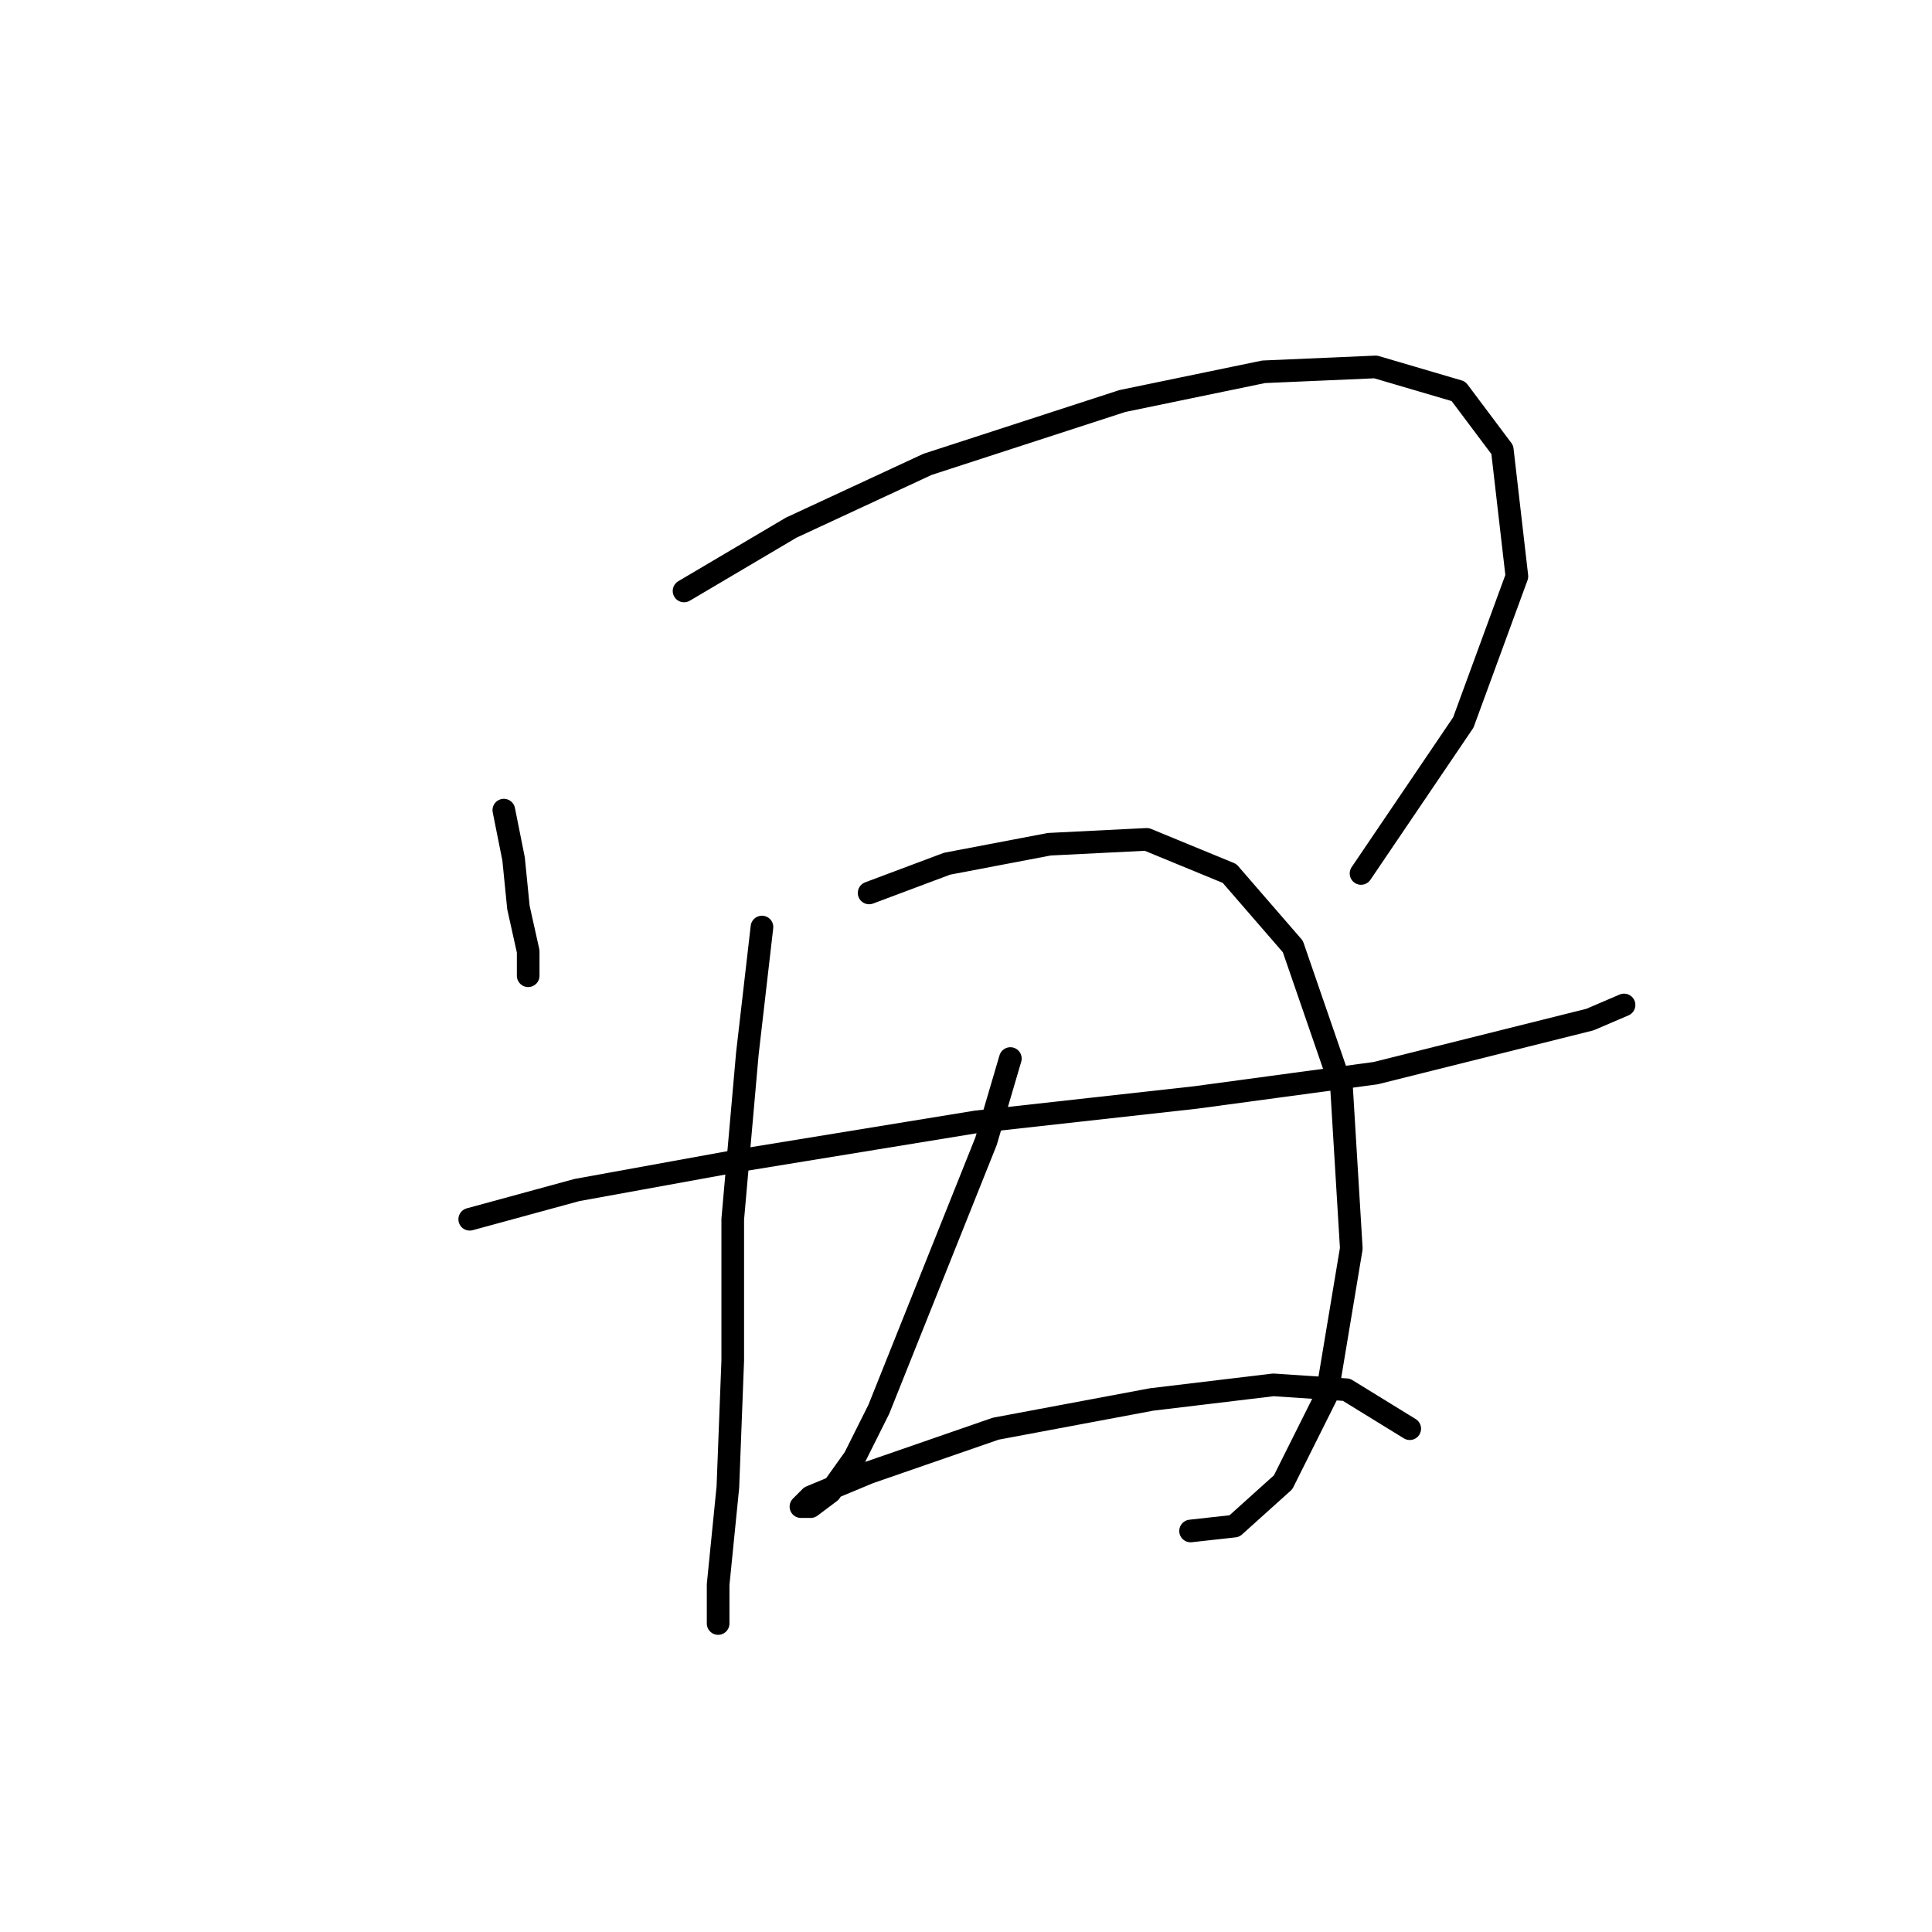 <?xml version="1.0" standalone="no"?>
    <svg width="256" height="256" xmlns="http://www.w3.org/2000/svg" version="1.1">
    <polyline stroke="black" stroke-width="3" stroke-linecap="round" fill="transparent" stroke-linejoin="round" points="66.76 107.348 68.051 113.802 68.696 120.255 69.987 126.063 69.987 129.29 69.987 129.29 " />
        <polyline stroke="black" stroke-width="3" stroke-linecap="round" fill="transparent" stroke-linejoin="round" points="90.639 78.306 104.837 69.917 122.907 61.527 148.722 53.137 167.437 49.265 182.281 48.62 193.252 51.846 199.06 59.591 200.996 76.37 193.897 95.731 180.344 115.738 180.344 115.738 " />
        <polyline stroke="black" stroke-width="3" stroke-linecap="round" fill="transparent" stroke-linejoin="round" points="62.242 161.559 76.441 157.686 97.738 153.814 129.361 148.651 158.402 145.424 182.281 142.198 200.351 137.68 210.677 135.099 215.194 133.163 215.194 133.163 " />
        <polyline stroke="black" stroke-width="3" stroke-linecap="round" fill="transparent" stroke-linejoin="round" points="100.964 122.837 99.028 139.616 97.092 161.559 97.092 180.274 96.447 197.054 95.156 209.961 95.156 215.124 95.156 215.124 " />
        <polyline stroke="black" stroke-width="3" stroke-linecap="round" fill="transparent" stroke-linejoin="round" points="115.163 118.319 125.488 114.447 139.041 111.865 151.948 111.22 162.92 115.738 171.309 125.418 177.763 144.134 179.054 165.431 175.827 184.792 170.019 196.408 163.565 202.217 157.757 202.862 157.757 202.862 " />
        <polyline stroke="black" stroke-width="3" stroke-linecap="round" fill="transparent" stroke-linejoin="round" points="133.878 140.262 130.651 151.233 125.488 164.14 120.325 177.047 116.453 186.728 113.226 193.182 110 197.699 107.418 199.635 106.127 199.635 107.418 198.344 115.163 195.118 131.942 189.309 152.594 185.437 168.728 183.501 178.408 184.146 186.798 189.309 186.798 189.309 " />
        </svg>